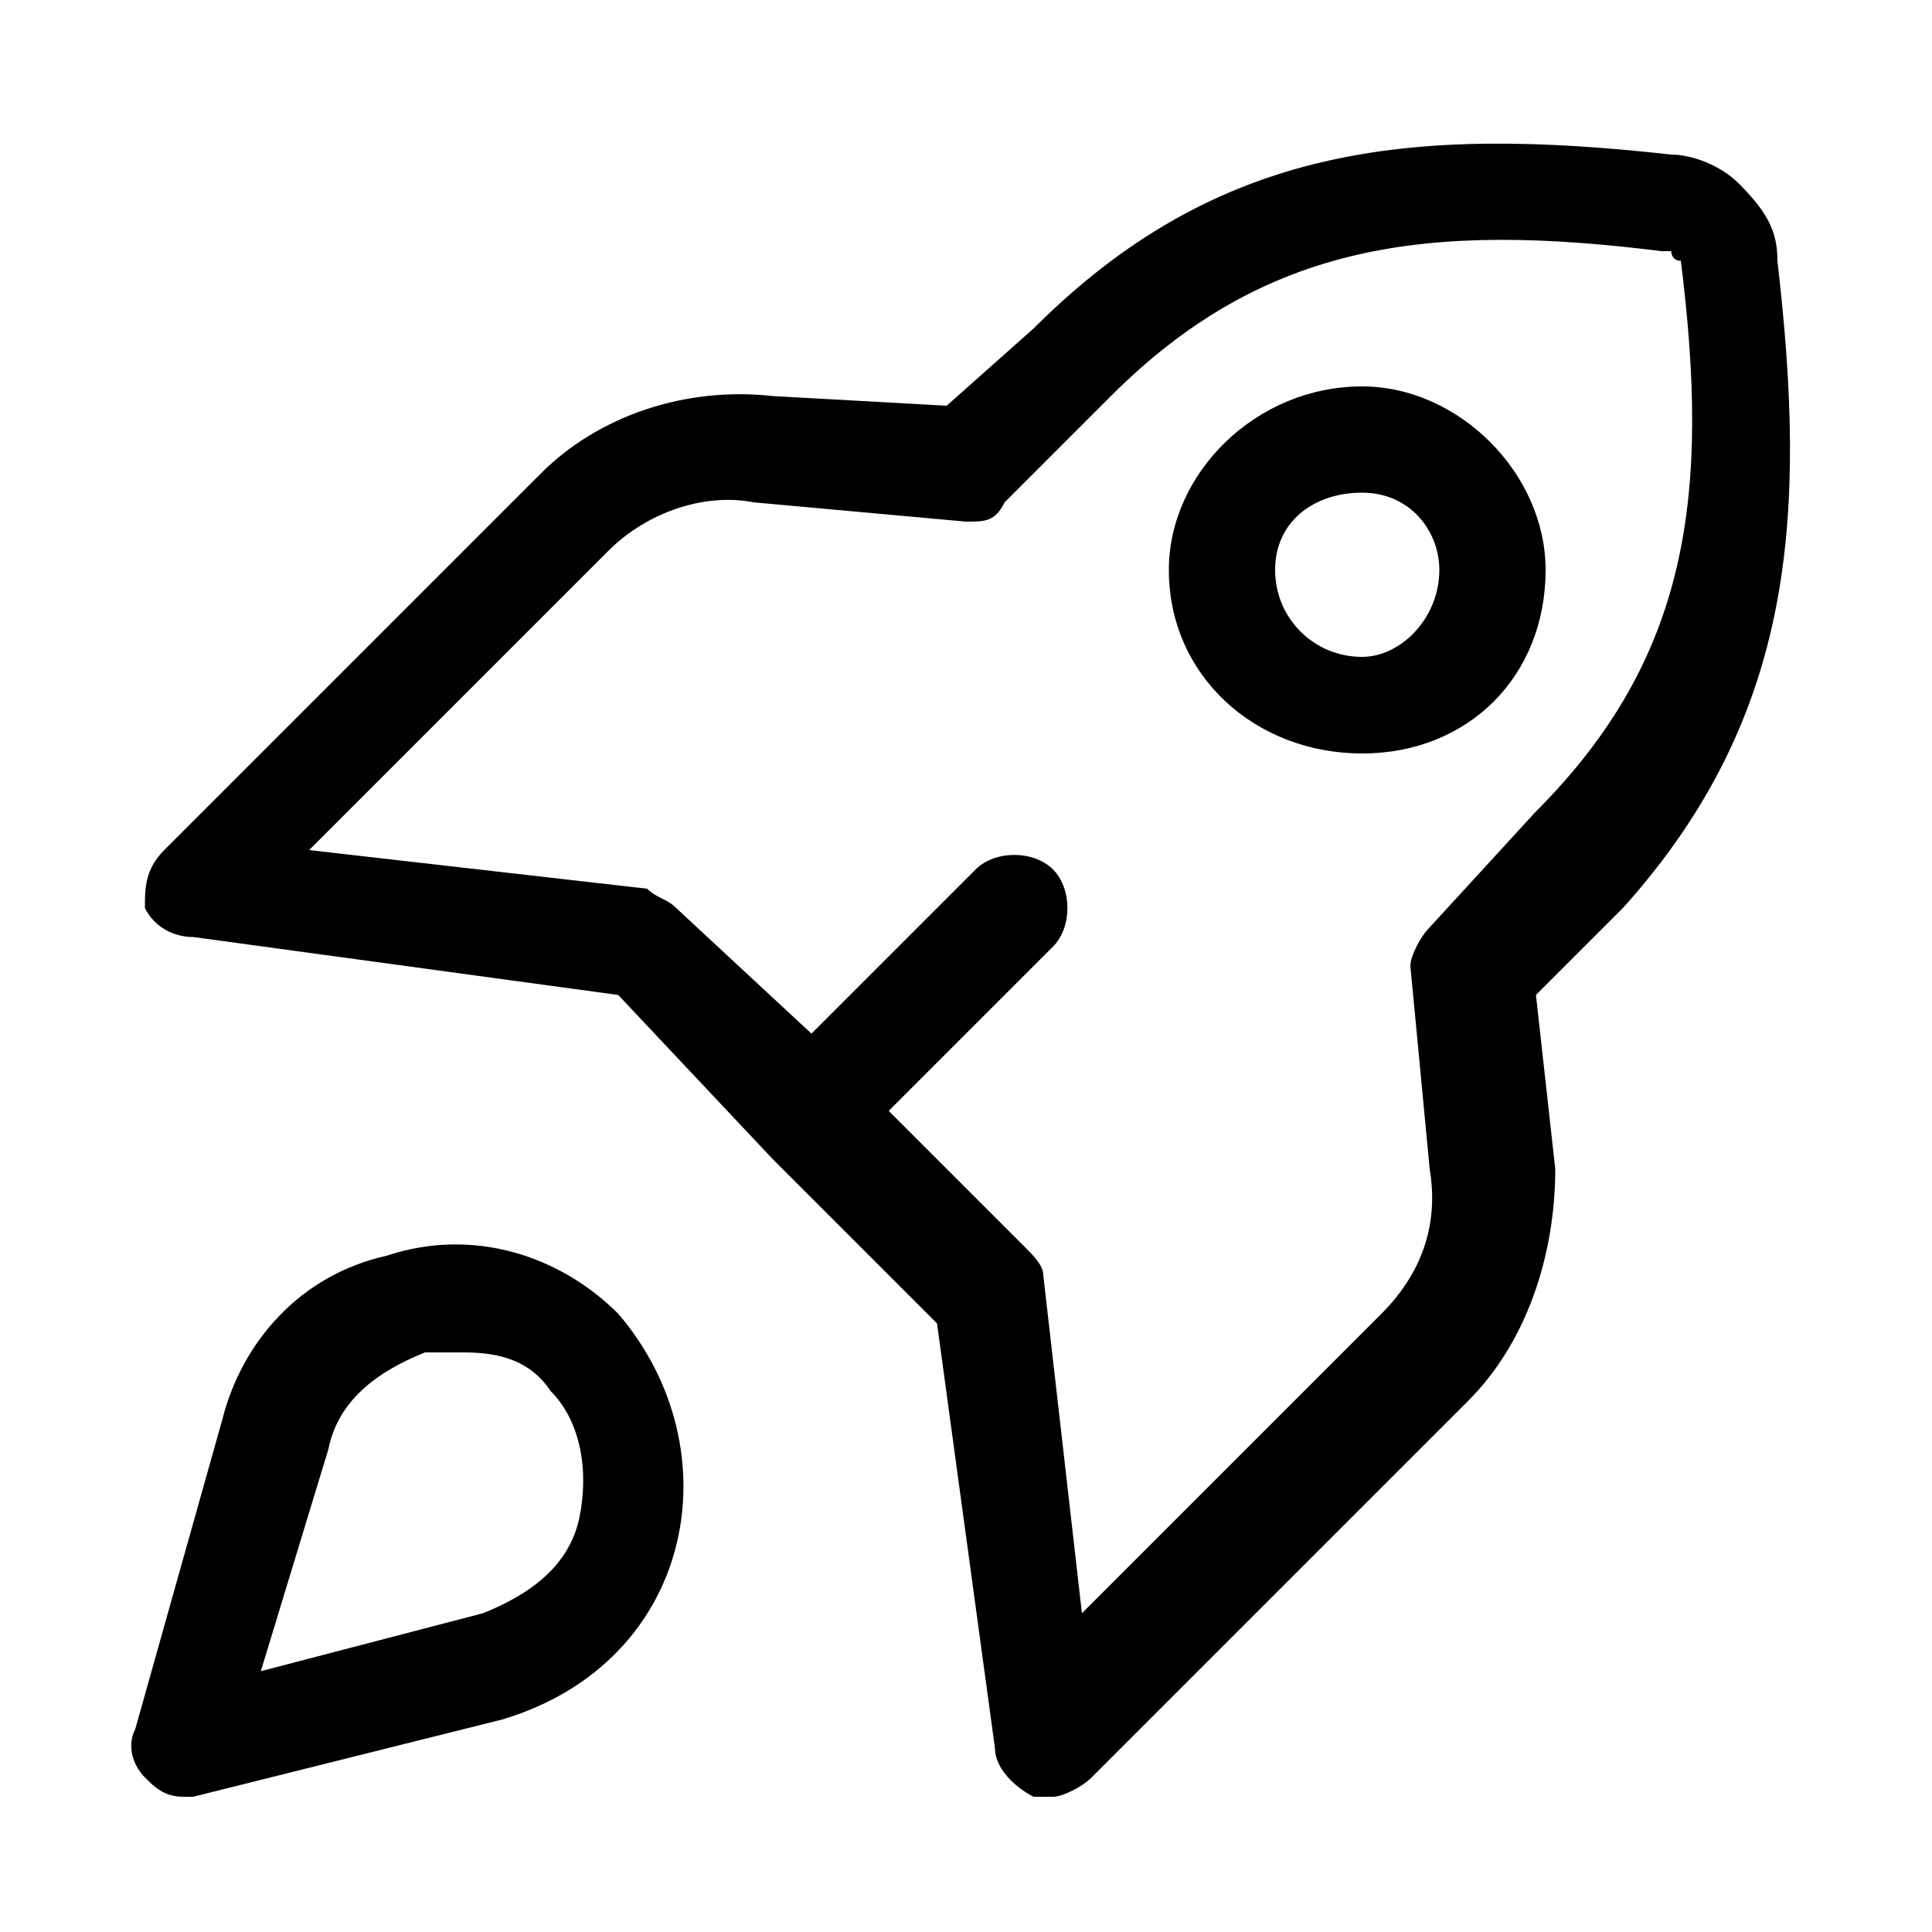 <?xml version="1.0" encoding="utf-8"?>
<!-- Generator: Adobe Illustrator 27.4.1, SVG Export Plug-In . SVG Version: 6.00 Build 0)  -->
<svg version="1.1" id="icons" xmlns="http://www.w3.org/2000/svg" xmlns:xlink="http://www.w3.org/1999/xlink" x="0px" y="0px"
	 viewBox="0 0 20 20" style="enable-background:new 0 0 20 20;" xml:space="preserve">
<g>
	<path d="M4,13c-0.9,0.2-1.5,0.9-1.7,1.7l-0.9,3.2c-0.1,0.2,0,0.4,0.1,0.5c0.1,0.1,0.2,0.2,0.4,0.2c0,0,0.1,0,0.1,0l3.2-0.8
		C6.2,17.5,6.8,16.8,7,16s0-1.7-0.6-2.4C5.8,13,4.9,12.7,4,13z M6,15.7c-0.1,0.5-0.5,0.8-1,1l-2.3,0.6L3.4,15c0.1-0.5,0.5-0.8,1-1
		c0.1,0,0.2,0,0.4,0c0.4,0,0.7,0.1,0.9,0.4C6,14.7,6.1,15.2,6,15.7z"/>
	<path d="M14.1,4c-1.1,0-2,0.9-2,1.9c0,1.1,0.9,1.9,2,1.9S16,7,16,5.9C16,4.9,15.1,4,14.1,4z M14.1,6.8c-0.5,0-0.9-0.4-0.9-0.9
		c0-0.5,0.4-0.8,0.9-0.8s0.8,0.4,0.8,0.8C14.9,6.4,14.5,6.8,14.1,6.8z"/>
	<path d="M18.4,2.7c0-0.3-0.1-0.5-0.4-0.8c-0.2-0.2-0.5-0.3-0.7-0.3c-2.7-0.3-4.7-0.1-6.6,1.8L9.8,4.2L8,4.1C7.1,4,6.2,4.3,5.6,4.9
		L1.7,8.8C1.5,9,1.5,9.2,1.5,9.4C1.6,9.6,1.8,9.7,2,9.7l4.4,0.6L8,12c0,0,0,0,0,0l1.7,1.7l0.6,4.4c0,0.2,0.2,0.4,0.4,0.5
		c0.1,0,0.1,0,0.2,0c0.1,0,0.3-0.1,0.4-0.2l3.9-3.9c0.6-0.6,0.9-1.5,0.9-2.4l-0.2-1.8l0.9-0.9C18.6,7.4,18.7,5.3,18.4,2.7z
		 M14.8,9.6c-0.1,0.1-0.2,0.3-0.2,0.4l0.2,2.1c0.1,0.6-0.1,1.1-0.5,1.5l-3.1,3.1l-0.4-3.5c0-0.1-0.1-0.2-0.2-0.3l-1.4-1.4l1.7-1.7
		c0.2-0.2,0.2-0.6,0-0.8c-0.2-0.2-0.6-0.2-0.8,0l-1.7,1.7L7,9.4C6.9,9.3,6.8,9.3,6.7,9.2L3.2,8.8l3.1-3.1c0.4-0.4,1-0.6,1.5-0.5
		L10,5.4c0.2,0,0.3,0,0.4-0.2l1.1-1.1c1.6-1.6,3.3-1.8,5.7-1.5c0.1,0,0.1,0,0.1,0c0,0,0,0.1,0.1,0.1c0.3,2.4,0.1,4.1-1.5,5.7
		L14.8,9.6z"/>
</g>
</svg>
